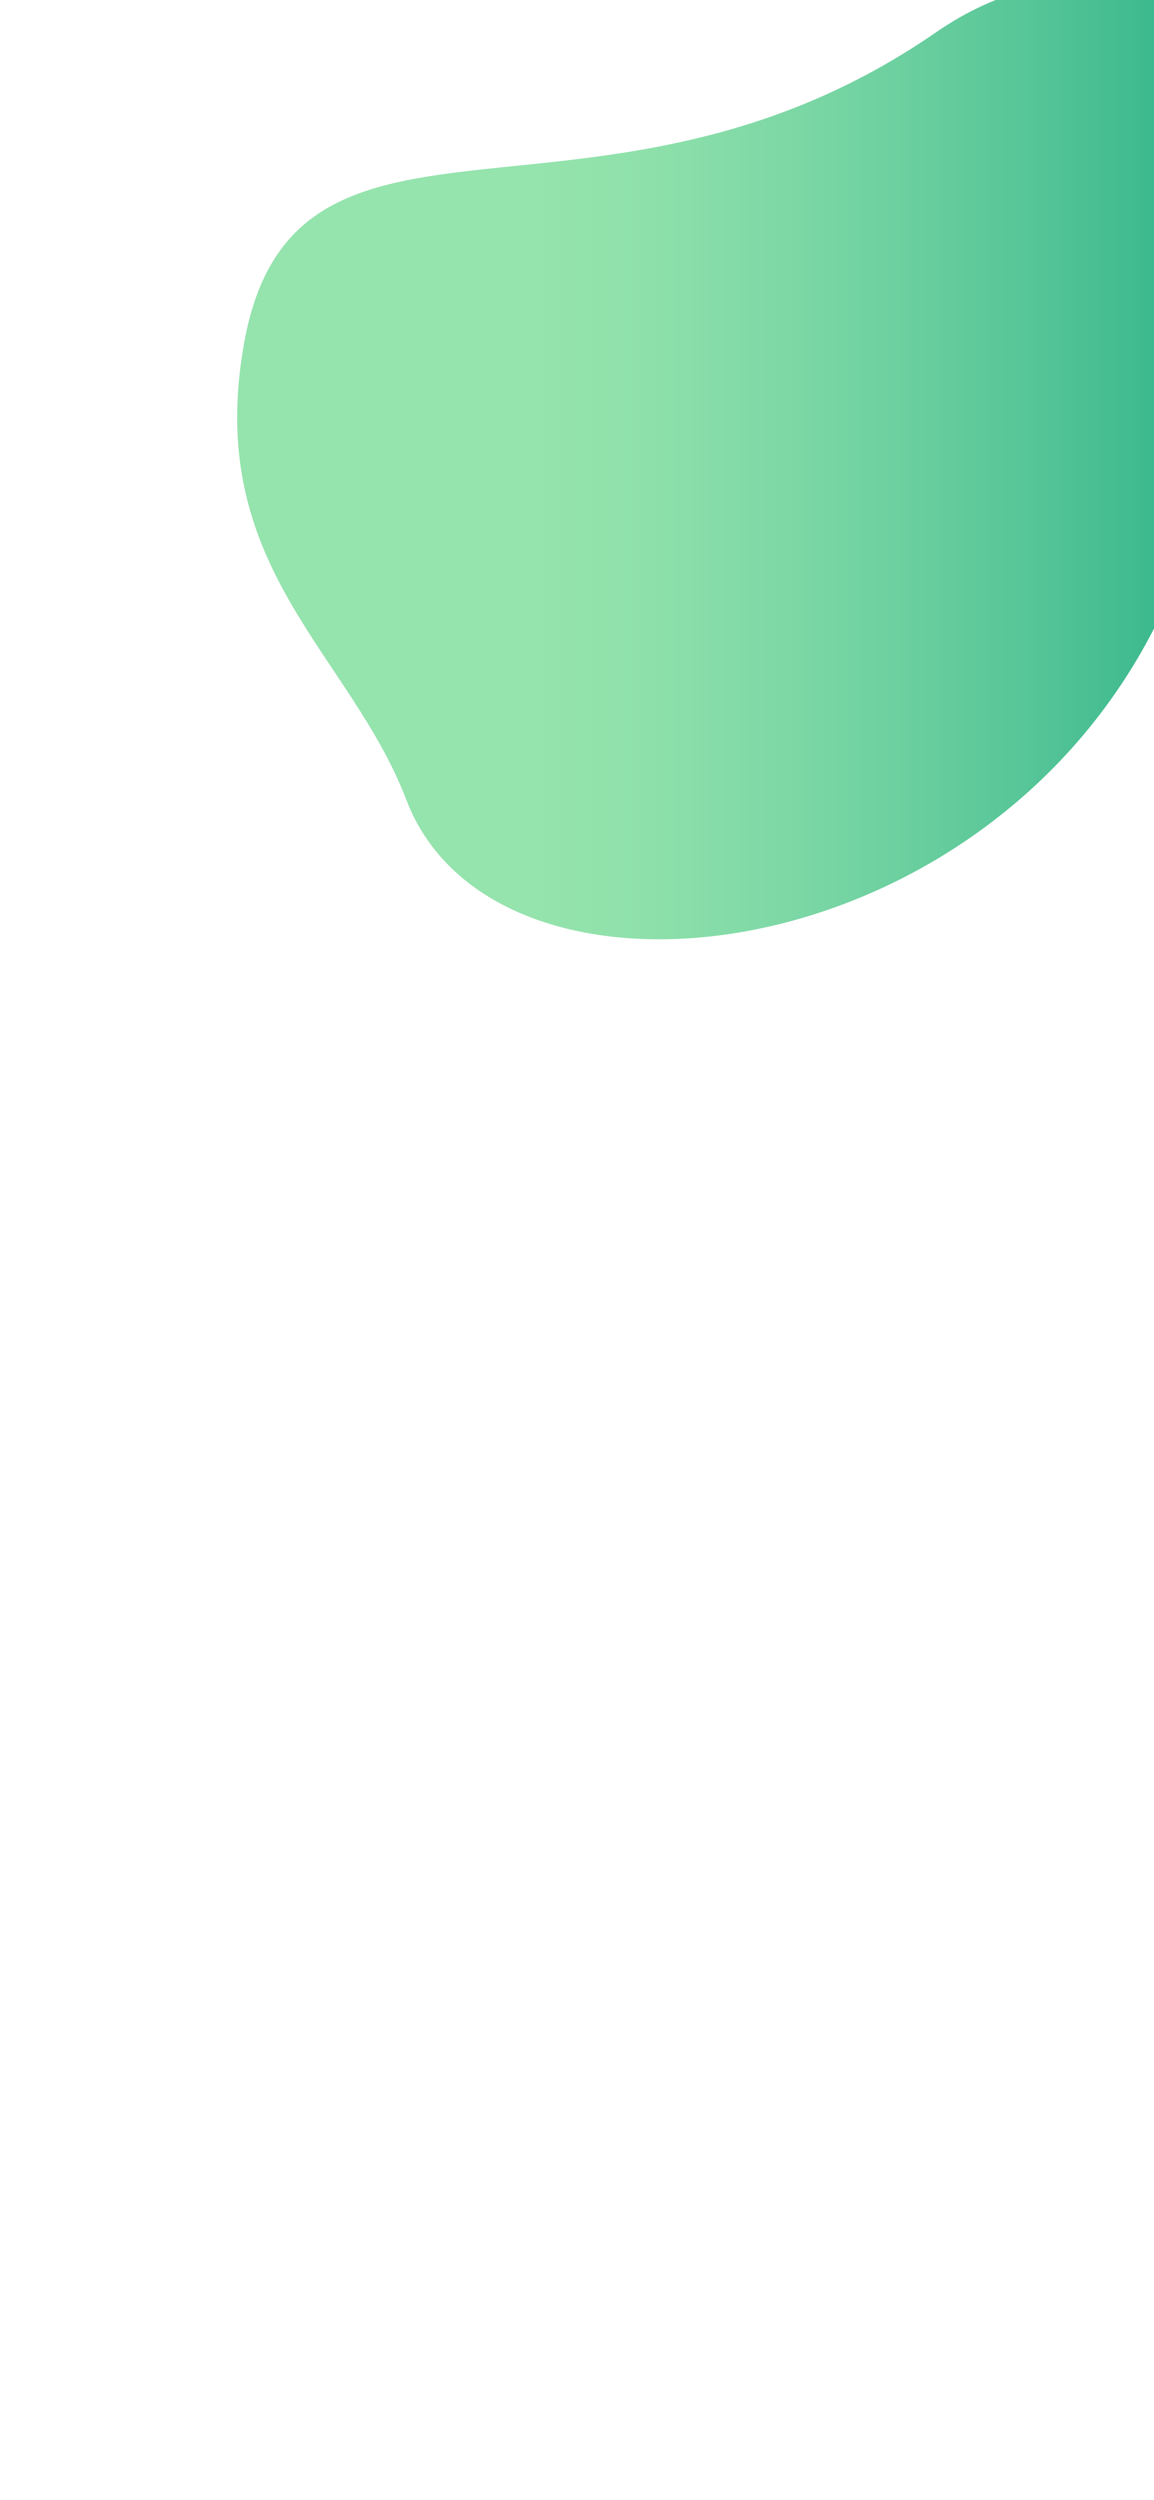 <?xml version="1.0" encoding="utf-8"?>
<!-- Generator: Adobe Illustrator 23.0.6, SVG Export Plug-In . SVG Version: 6.00 Build 0)  -->
<svg version="1.1" id="Layer_1" xmlns="http://www.w3.org/2000/svg" xmlns:xlink="http://www.w3.org/1999/xlink" x="0px" y="0px"
	 viewBox="0 0 1125 2436" style="enable-background:new 0 0 1125 2436;" xml:space="preserve">
<style type="text/css">
	.st0{fill:url(#SVGID_1_);}
</style>
<linearGradient id="SVGID_1_" gradientUnits="userSpaceOnUse" x1="346.234" y1="449.334" x2="1397.929" y2="449.334">
	<stop  offset="0.167" style="stop-color:#95E3AD"/>
	<stop  offset="0.272" style="stop-color:#8EE0AA"/>
	<stop  offset="0.428" style="stop-color:#79D6A4"/>
	<stop  offset="0.617" style="stop-color:#58C698"/>
	<stop  offset="0.829" style="stop-color:#2AB088"/>
	<stop  offset="1" style="stop-color:#009C7A"/>
</linearGradient>
<path class="st0" d="M396.2,779.5c85.9,224.5,560.5,173.1,732.3-174c23.7-47.9,227-241.3,126.8-465.1
	C1177.6-33.2,1033.6-52.1,912.5,31.5c-327.4,226-625.9,28.7-674.7,303.7C199.1,552.8,341,635.3,396.2,779.5z"/>
</svg>
